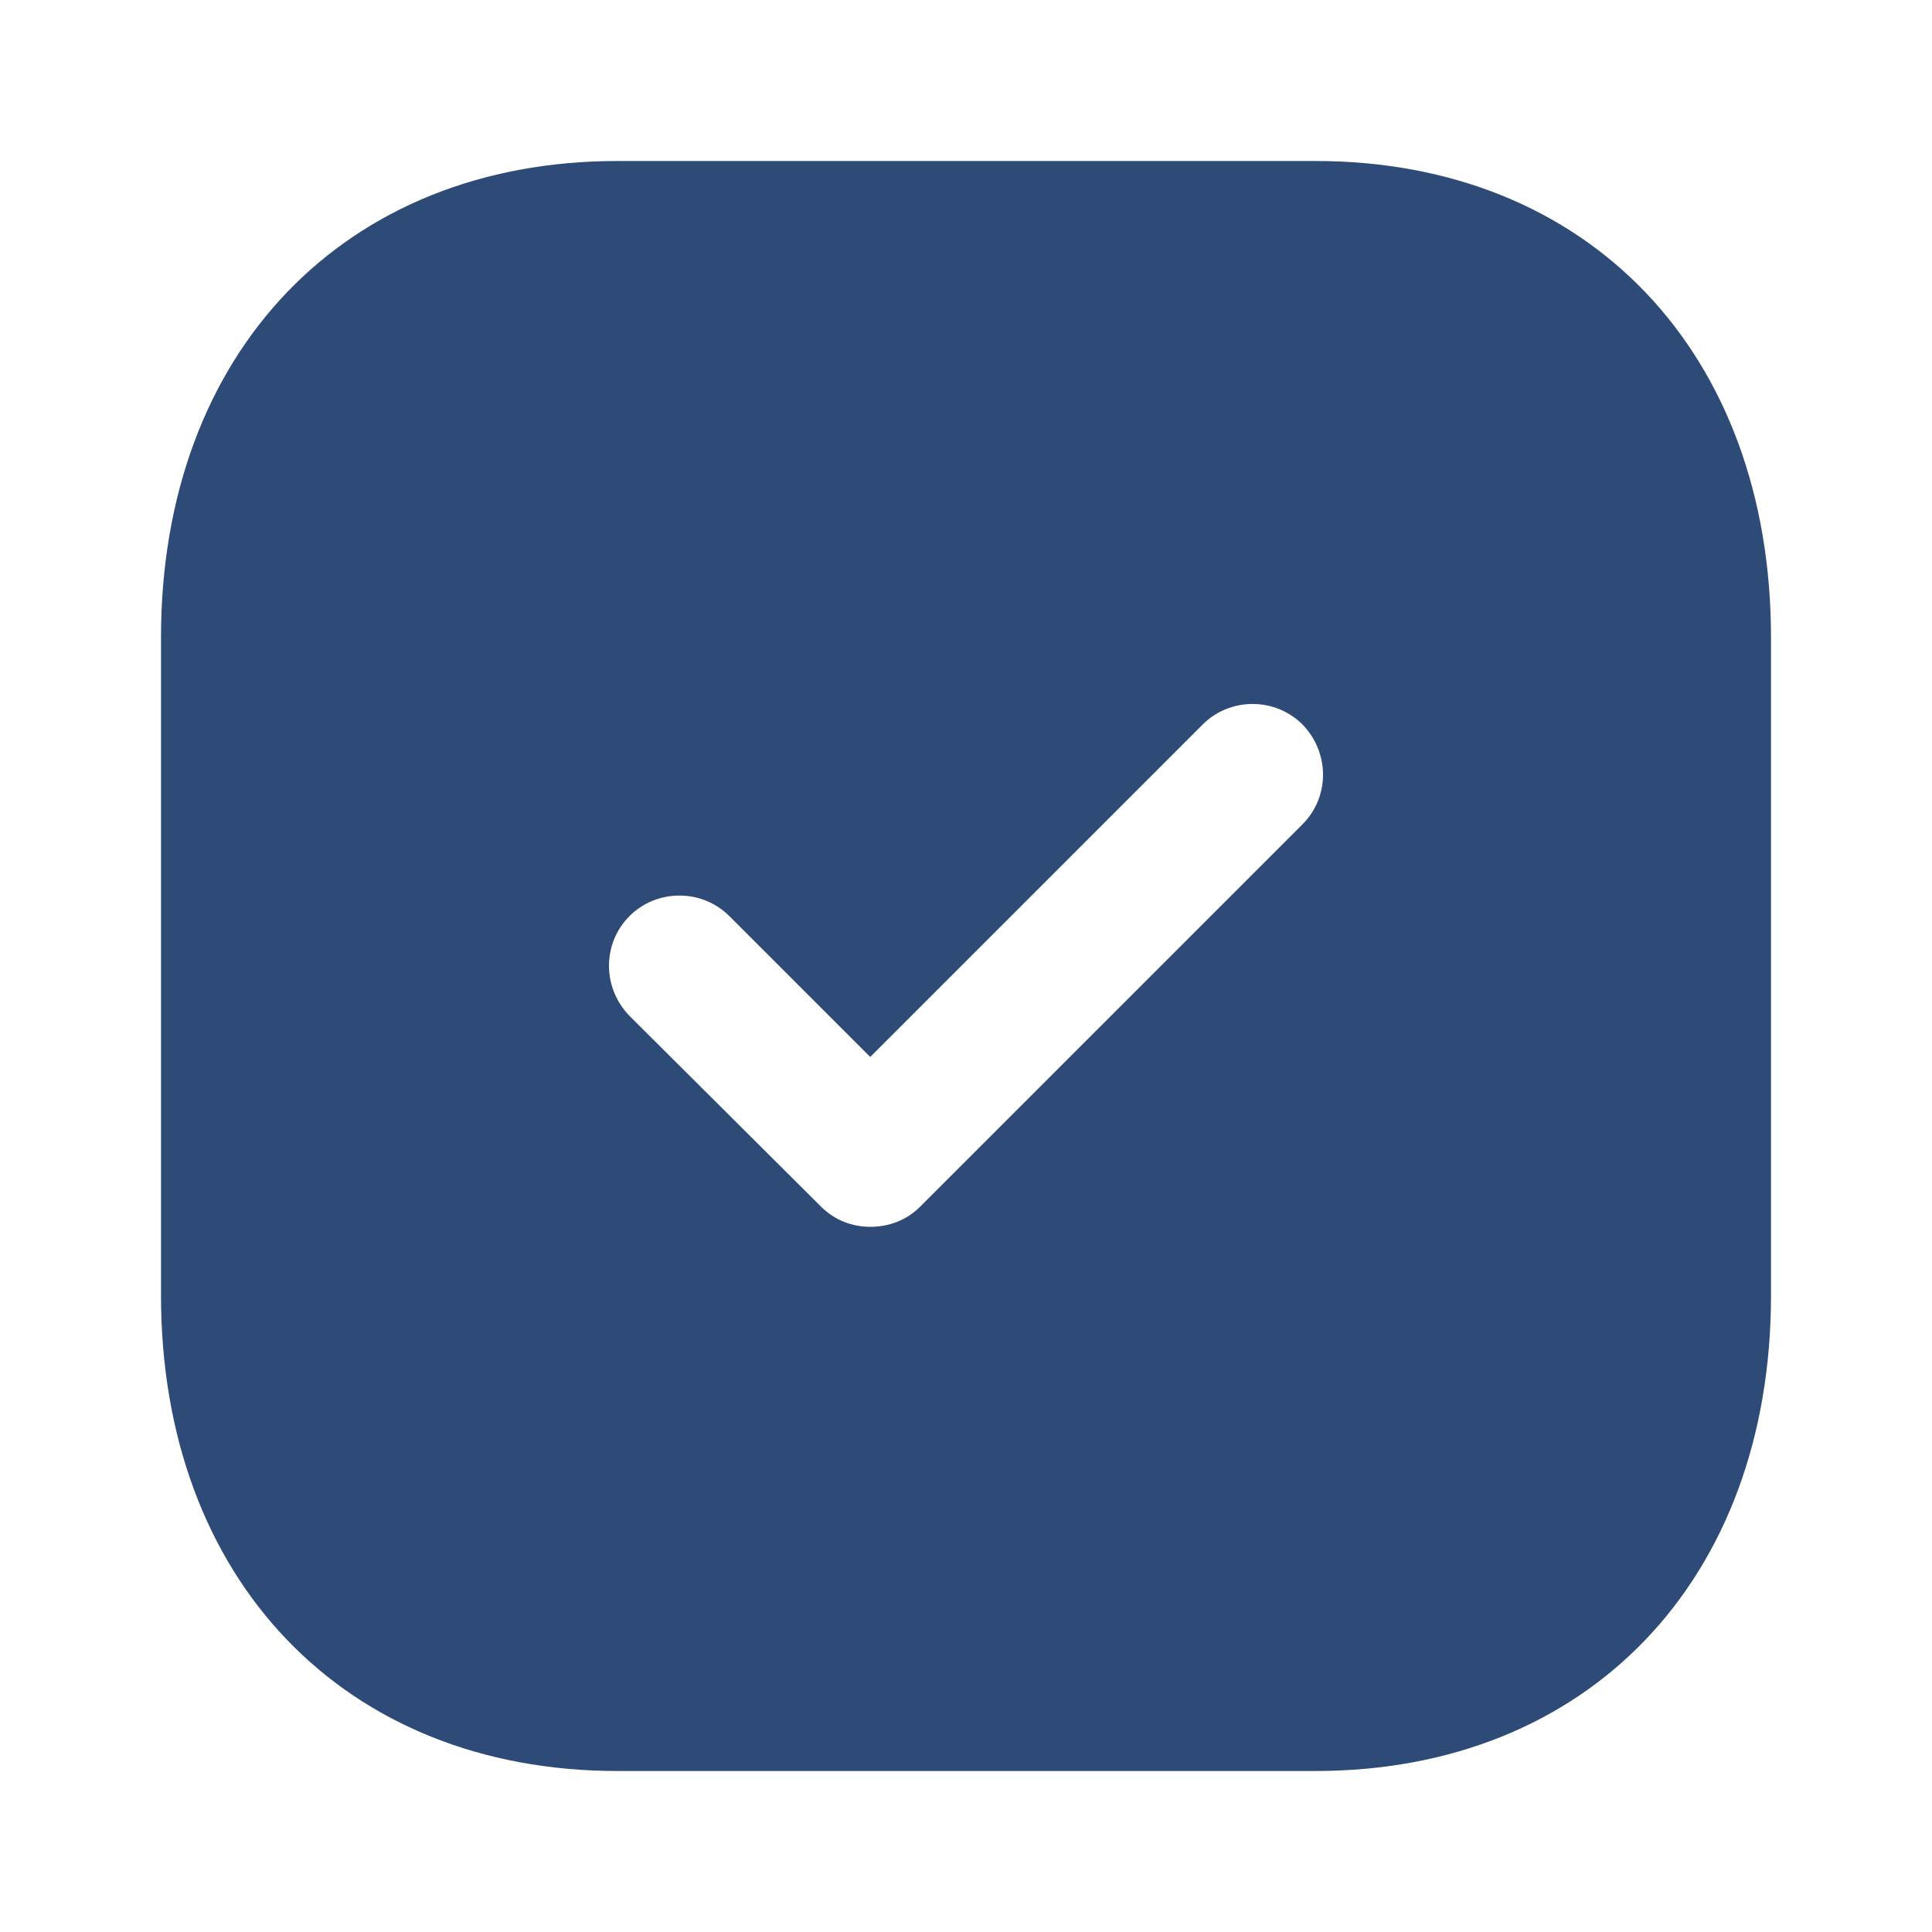 <svg width="24" height="24" viewBox="0 0 24 24" fill="none" xmlns="http://www.w3.org/2000/svg">
<path fill-rule="evenodd" clip-rule="evenodd" d="M7.67 2H16.34C19.73 2 22 4.38 22 7.92V16.091C22 19.62 19.73 22 16.34 22H7.67C4.28 22 2 19.62 2 16.091V7.92C2 4.38 4.28 2 7.67 2ZM11.43 14.99L16.18 10.24C16.52 9.9 16.52 9.35 16.18 9C15.84 8.66 15.28 8.66 14.94 9L10.81 13.13L9.06 11.38C8.72 11.04 8.16 11.04 7.82 11.38C7.48 11.72 7.48 12.27 7.82 12.62L10.2 14.99C10.37 15.16 10.59 15.24 10.81 15.24C11.04 15.24 11.26 15.16 11.43 14.99Z" fill="#2E4B77"/>
</svg>

